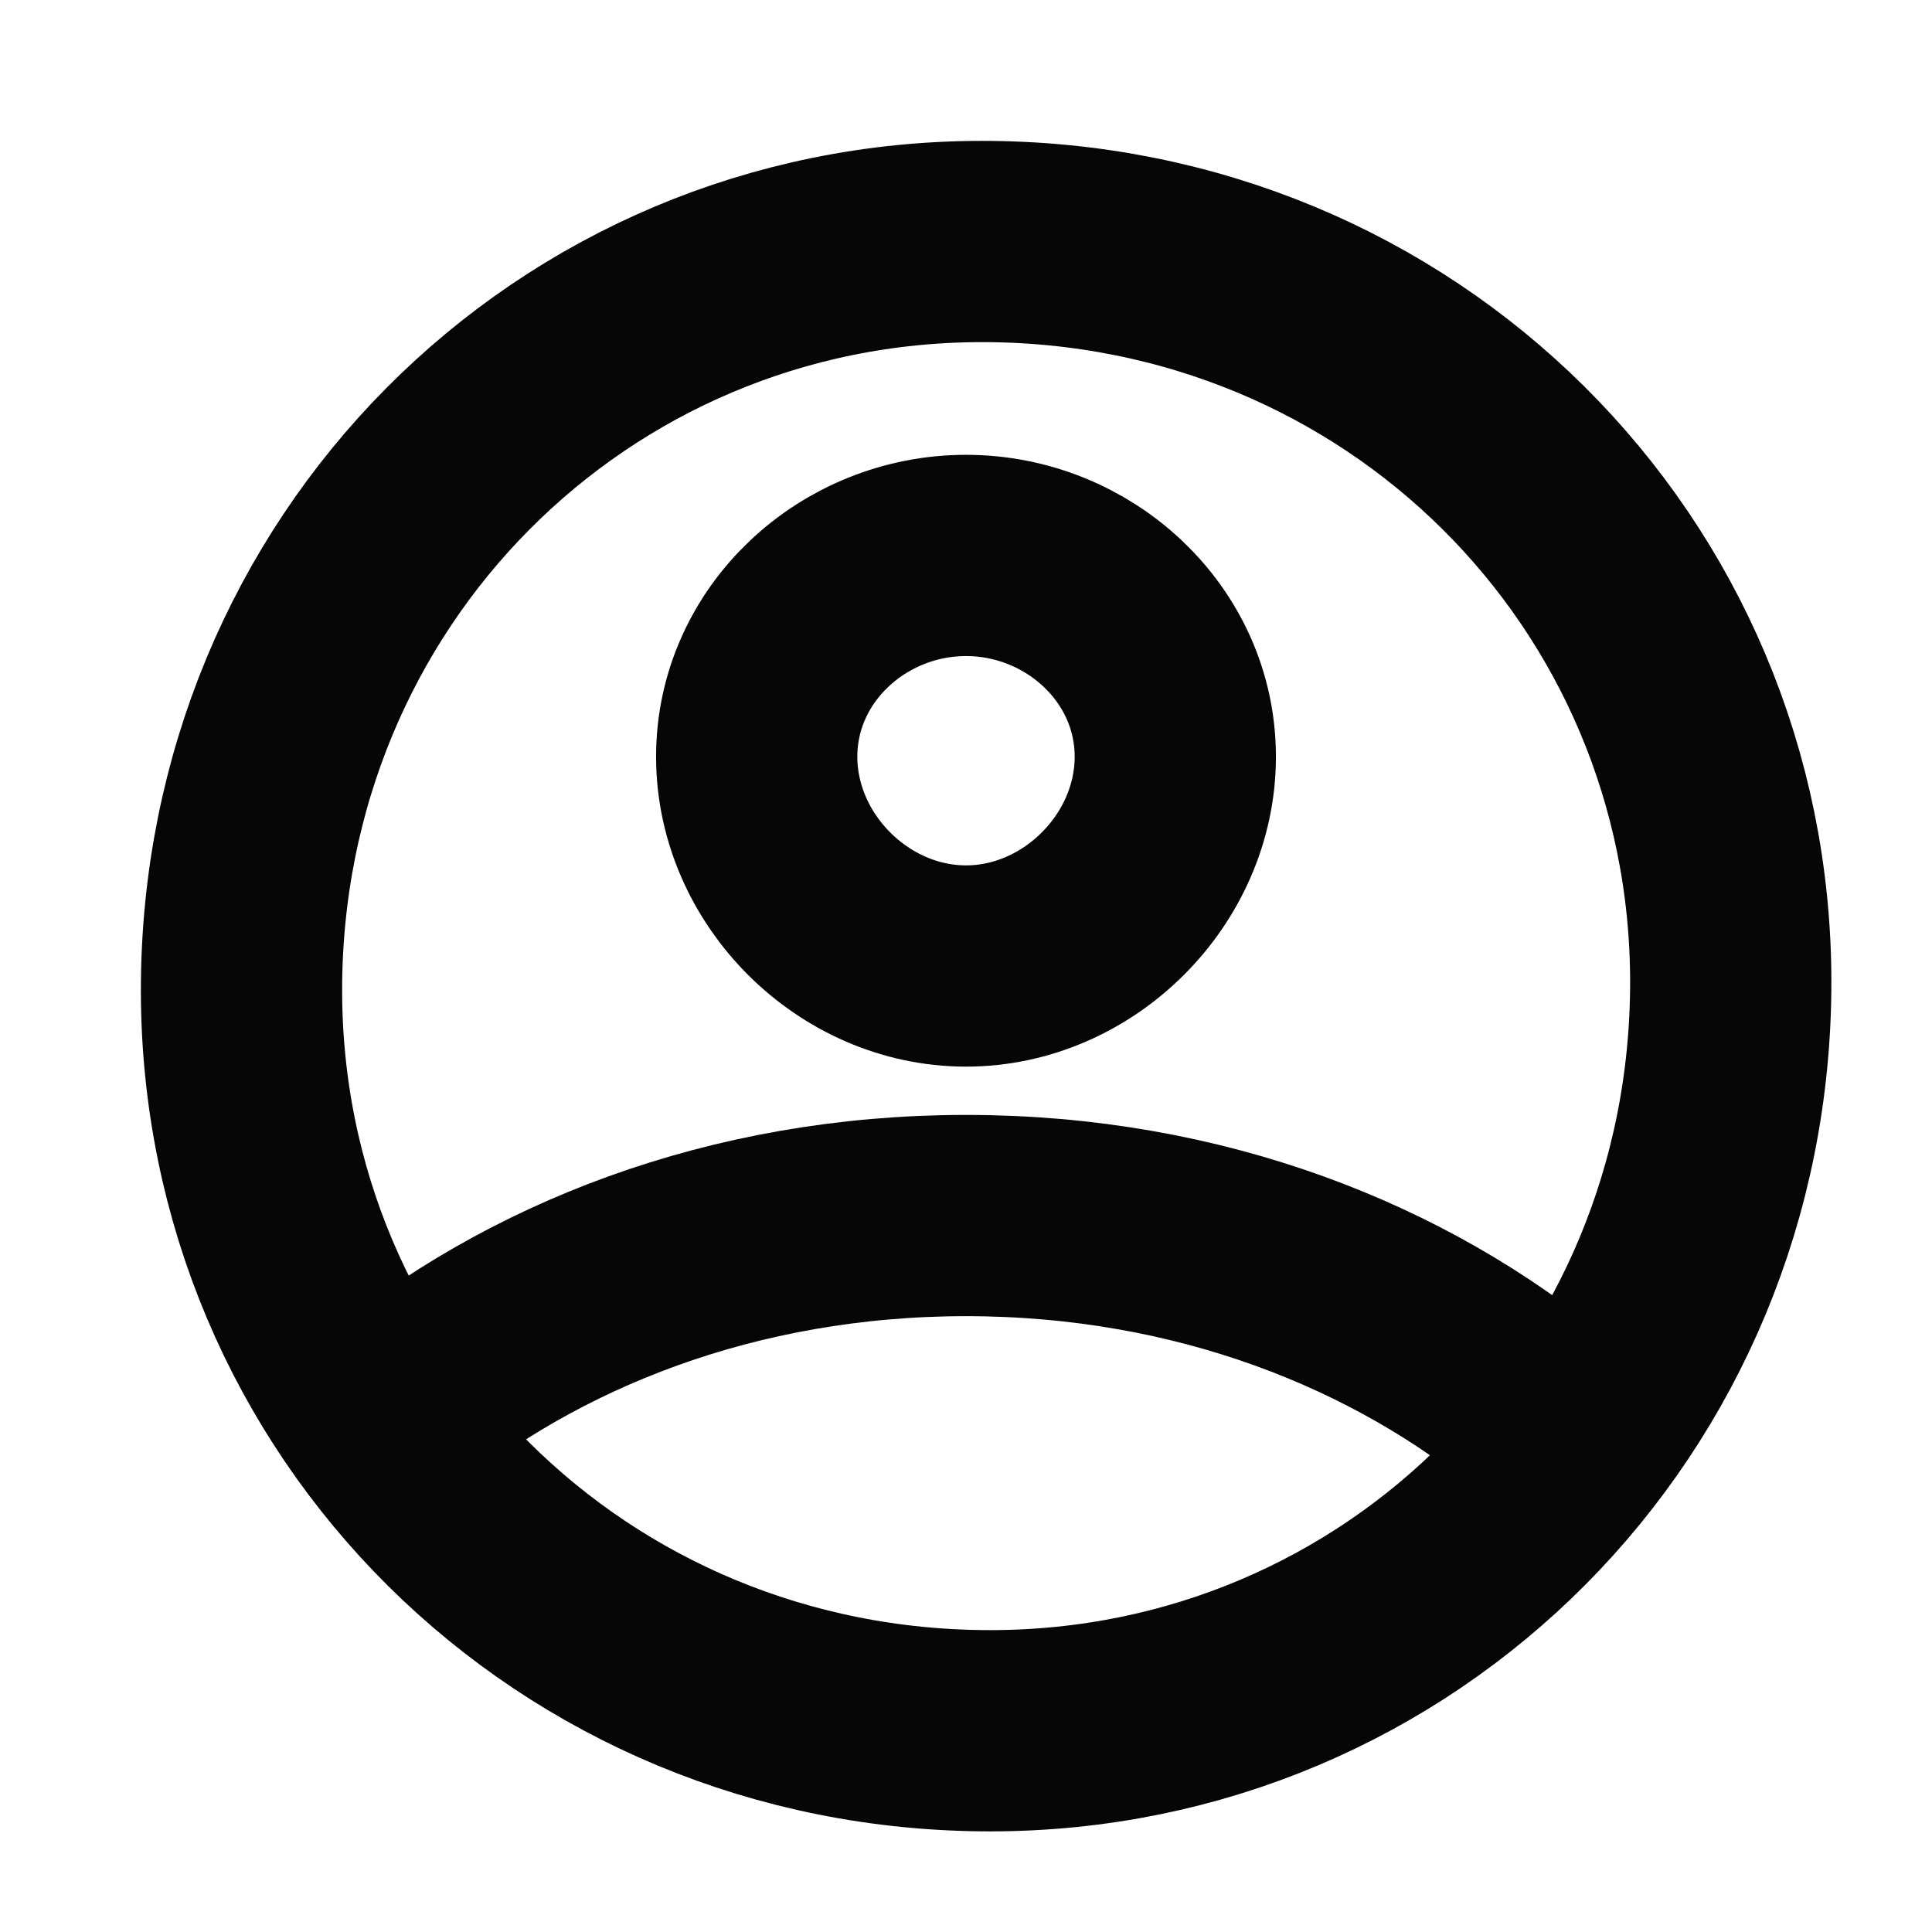 <svg version="1.2" xmlns="http://www.w3.org/2000/svg" viewBox="0 0 24 24" width="24" height="24"><style>.s0{fill:none;stroke:#060606;stroke-linecap:round;stroke-linejoin:round;stroke-width:2.5}</style><path id="Layer" class="s0" d="M19.2 17.6c-1.8-1.5-4.3-2.5-7.2-2.5-2.9 0-5.4 1-7.2 2.5"/><path class="s0" d="M12 12c1.4 0 2.6-1.2 2.6-2.6 0-1.4-1.2-2.5-2.6-2.5-1.4 0-2.6 1.1-2.6 2.5S10.6 12 12 12z"/><path class="s0" d="M12.3 21.5c5.1 0 9.2-4.1 9.2-9.3 0-5.1-4.1-9.2-9.3-9.2C7.1 3 3 7.1 3 12.3c0 5.1 4.1 9.2 9.3 9.2z"/></svg>